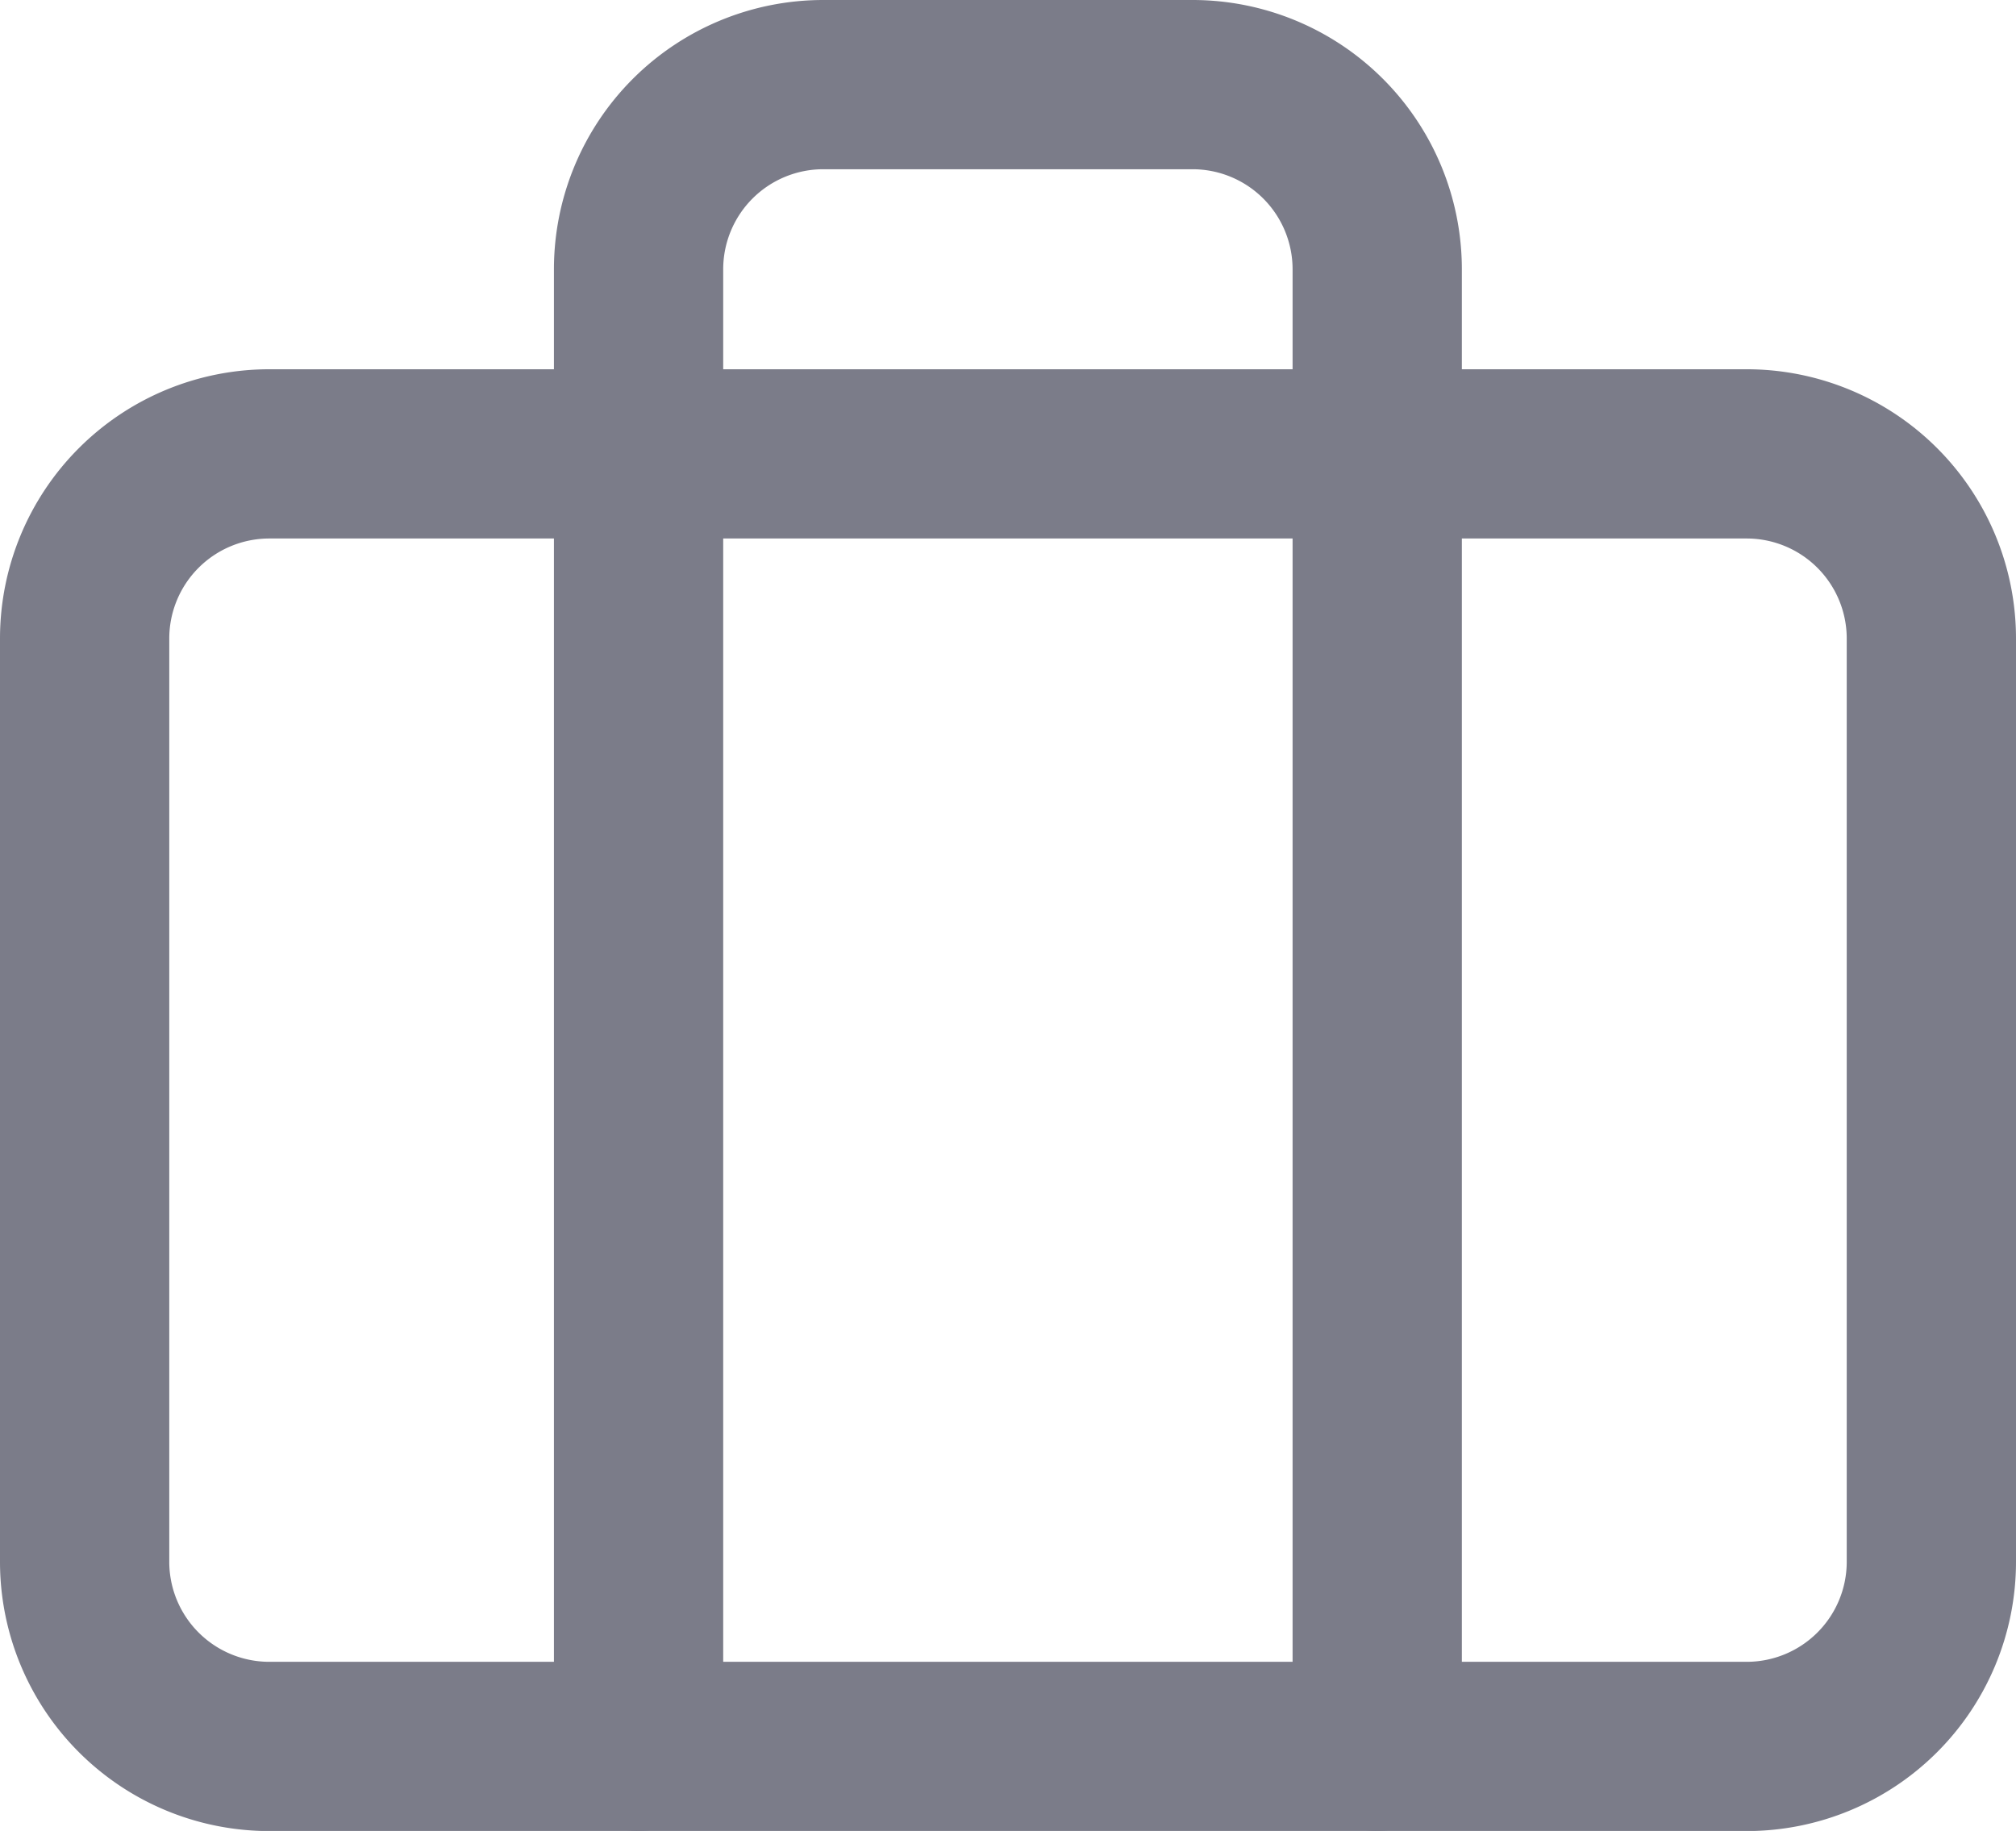 <svg xmlns="http://www.w3.org/2000/svg" width="19.056" height="17.31" viewBox="0 0 19.056 17.31">
  <g id="Group_23100" data-name="Group 23100" transform="translate(2949.756 -121.938)">
    <g id="Group_281" data-name="Group 281" transform="translate(-2948.956 126.229)">
      <path id="Path_3702" data-name="Path 3702" d="M1.746,0H15.71a1.746,1.746,0,0,1,1.746,1.746v8.728a1.746,1.746,0,0,1-1.746,1.746H1.746A1.746,1.746,0,0,1,0,10.473V1.746A1.746,1.746,0,0,1,1.746,0Z" fill="none" stroke="#7b7c89" stroke-linecap="round" stroke-linejoin="round" stroke-width="1.6"/>
    </g>
    <g id="Group_282" data-name="Group 282" transform="translate(-2943.72 122.738)">
      <path id="Path_3703" data-name="Path 3703" d="M6.982,15.71V1.746A1.746,1.746,0,0,0,5.237,0H1.746A1.746,1.746,0,0,0,0,1.746V15.71" fill="none" stroke="#7b7c89" stroke-linecap="round" stroke-linejoin="round" stroke-width="1.6"/>
    </g>
  </g>
</svg>

